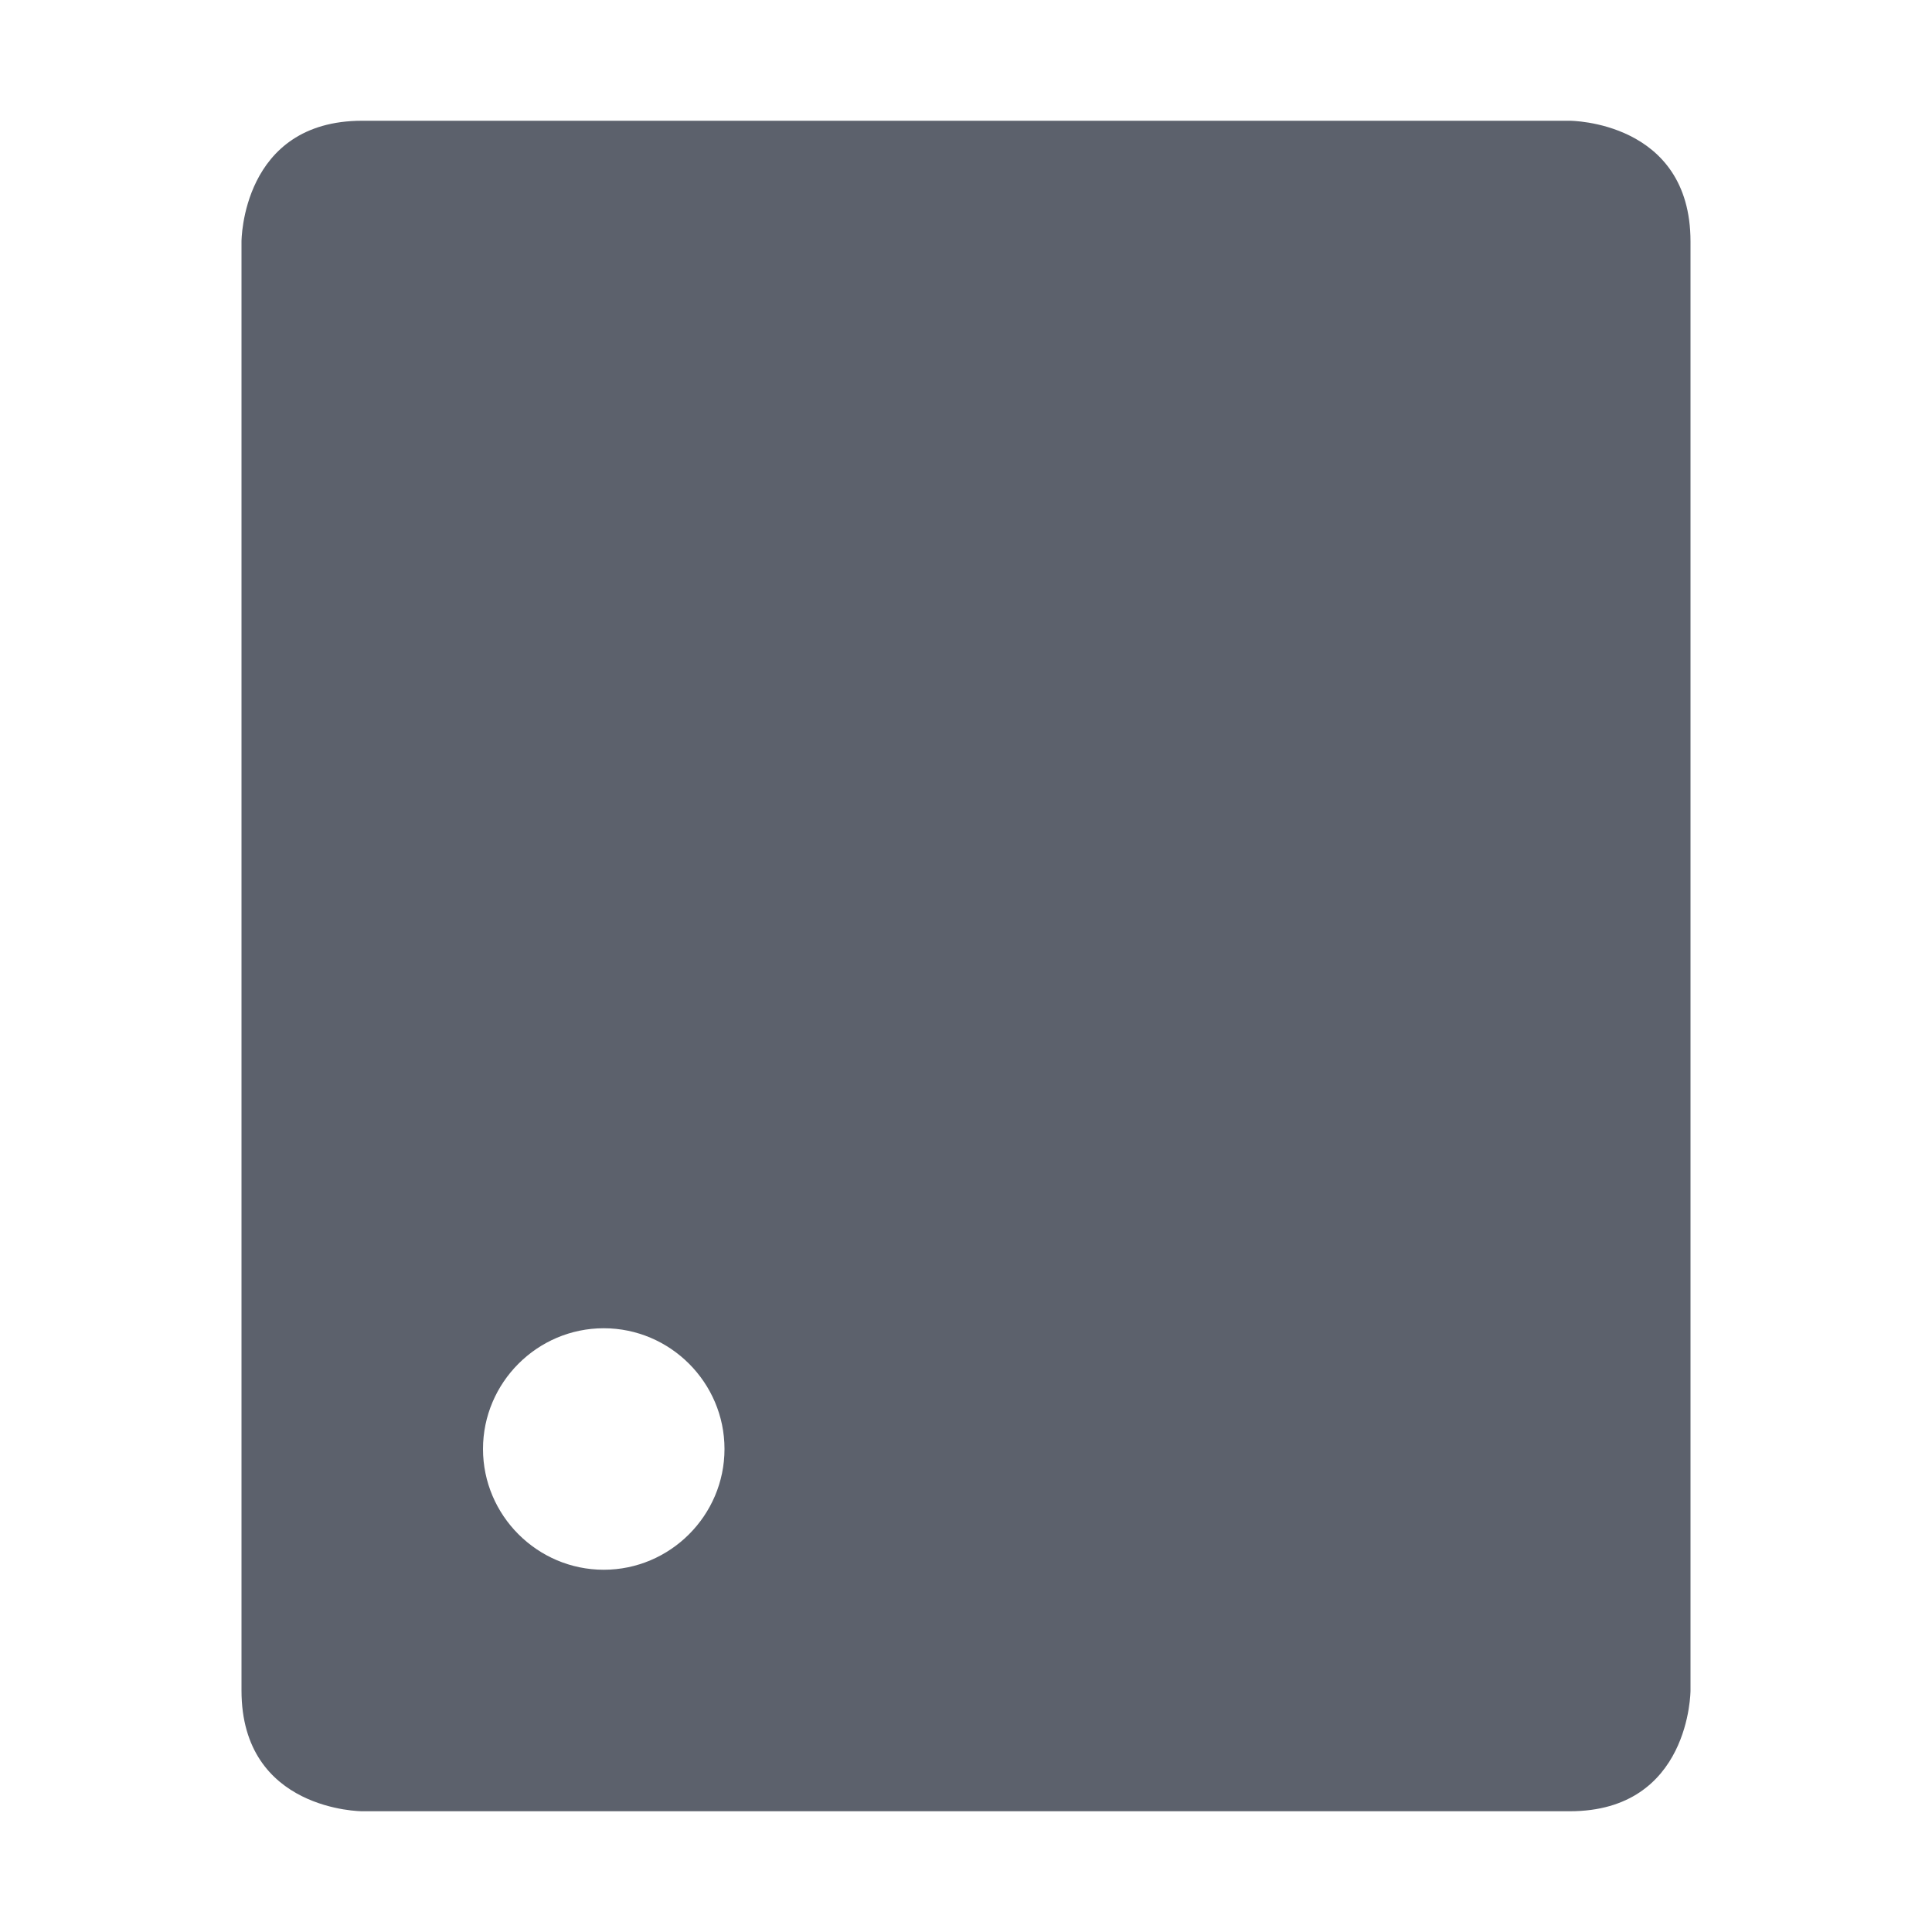 <svg height="16" width="16" xmlns="http://www.w3.org/2000/svg"><path d="m3 1c-1 0-1 1-1 1v12c0 1 1 1 1 1h10c1 0 1-1 1-1v-12c0-1-1-1-1-1zm2 10c .55 0 1 .45 1 1s-.45 1-1 1-1-.45-1-1 .45-1 1-1z" fill="#5c616c"/></svg>